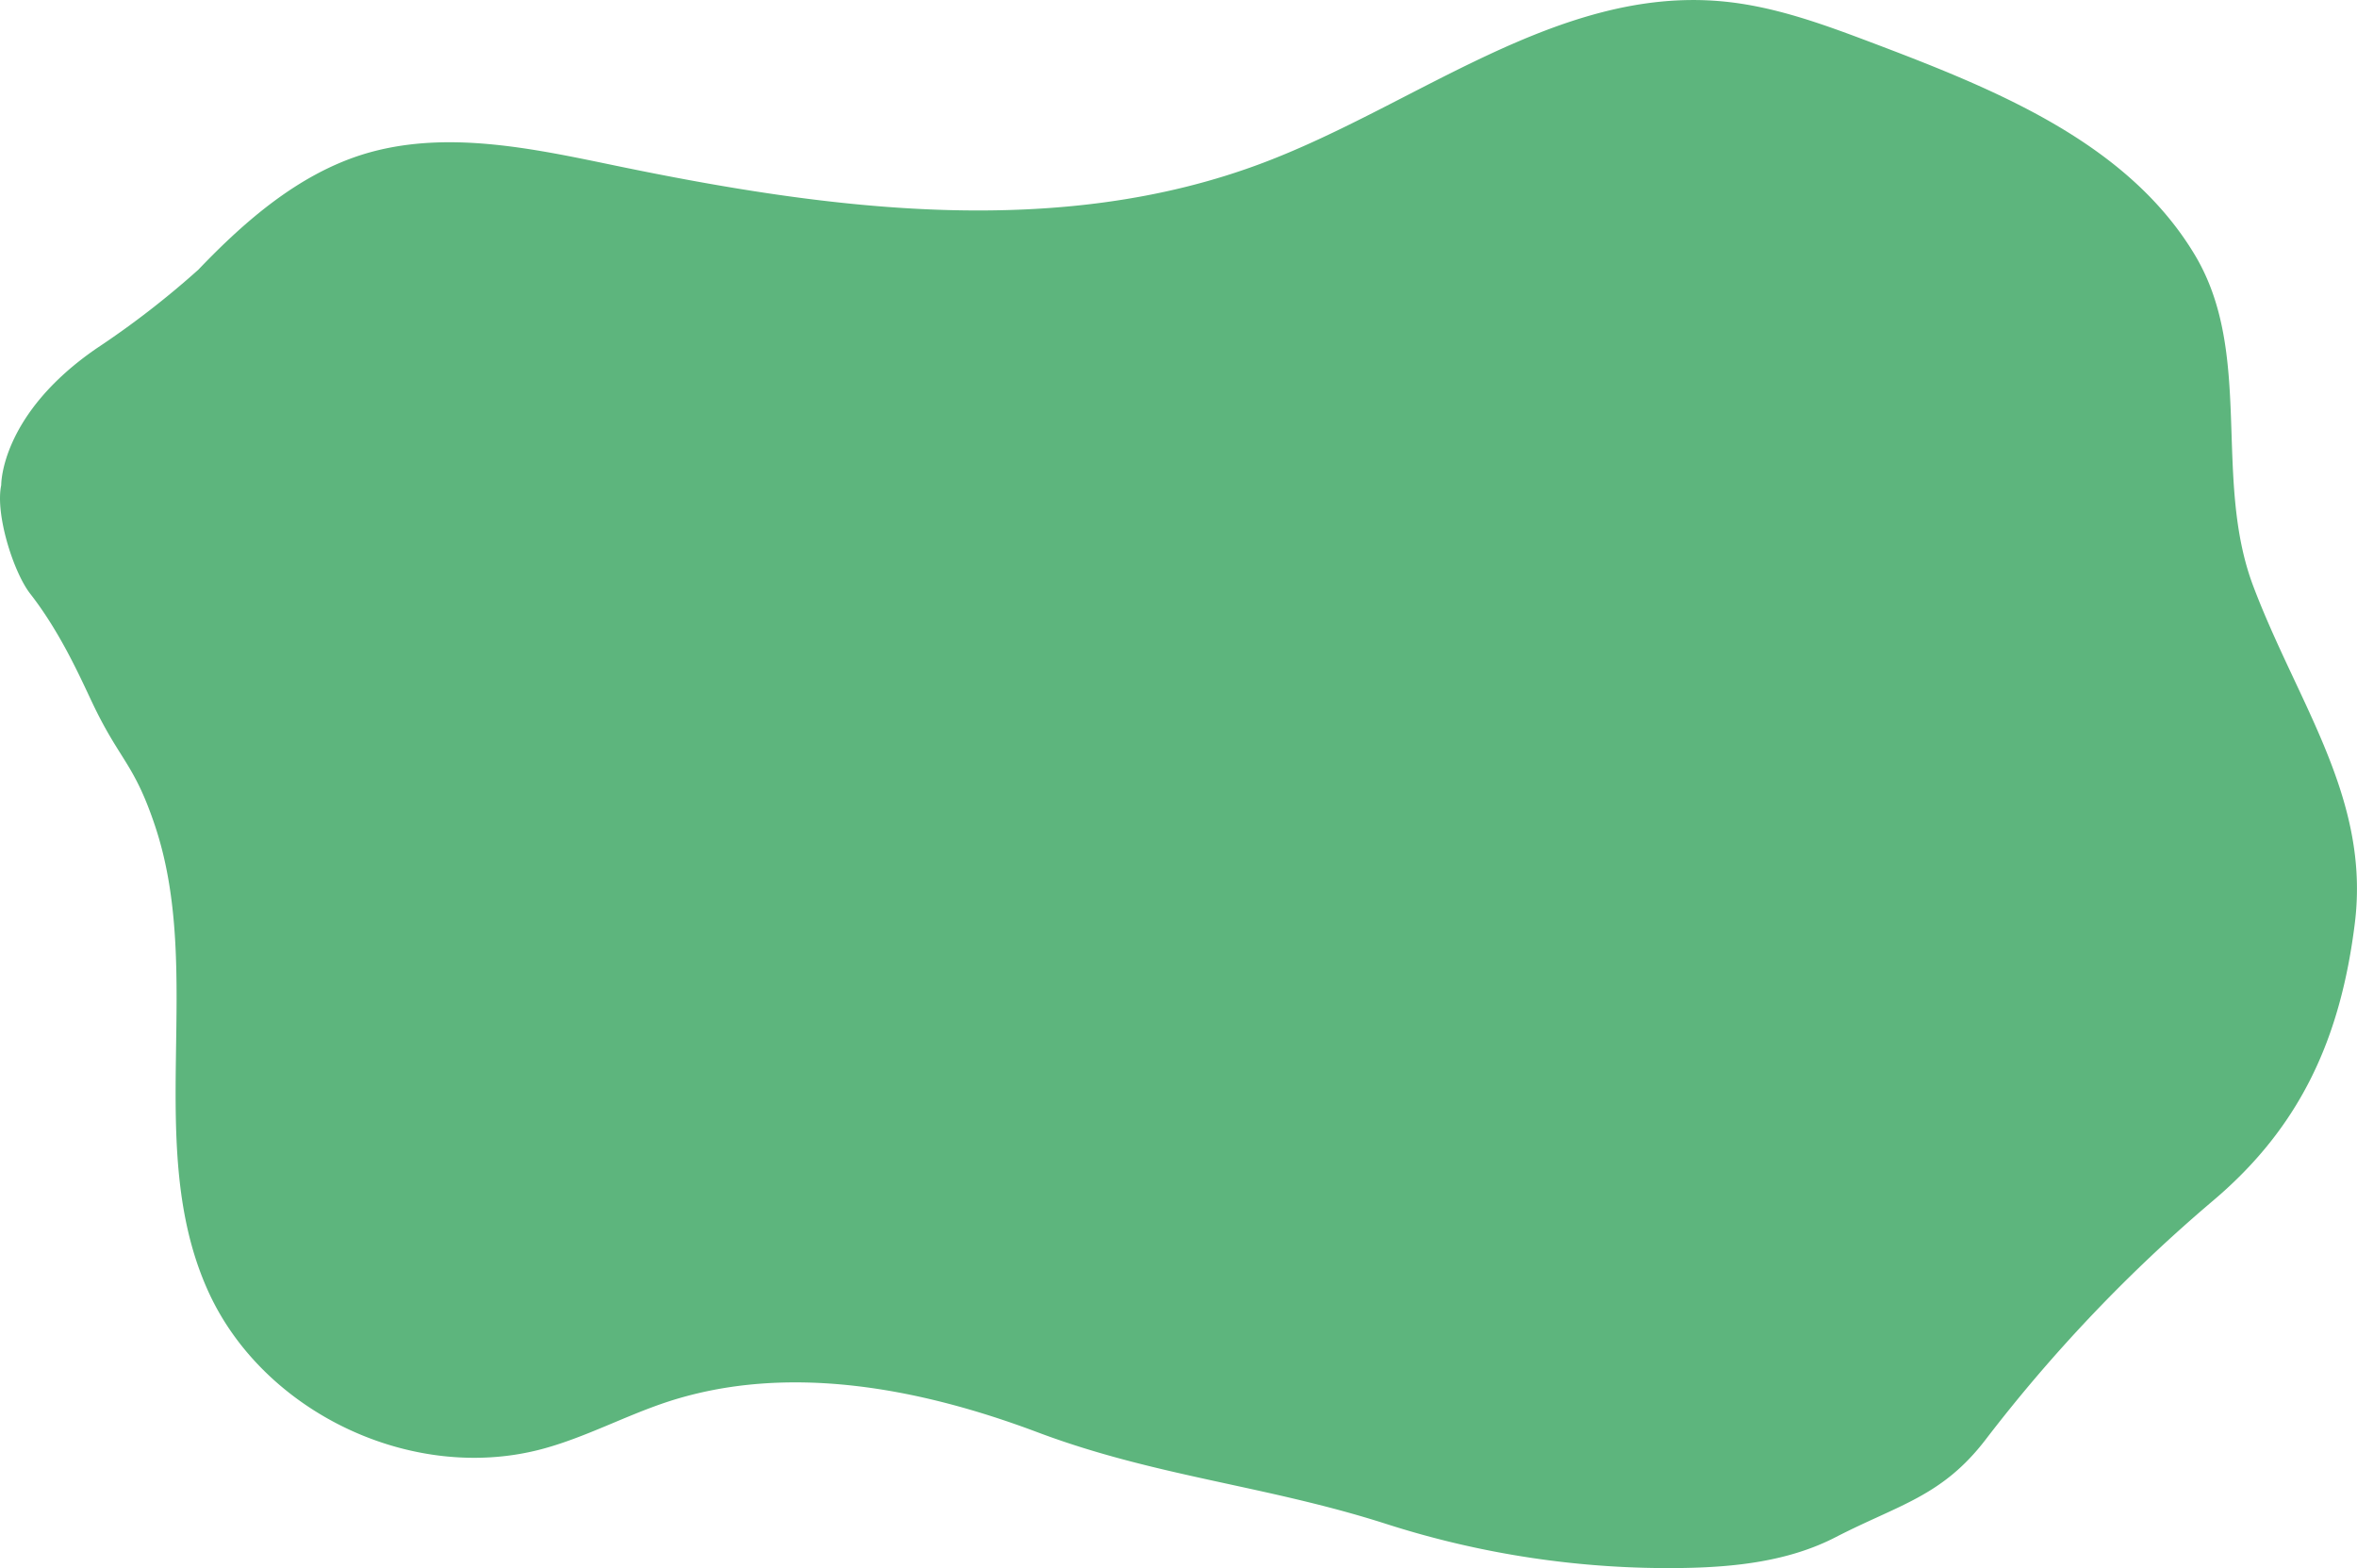 <svg xmlns="http://www.w3.org/2000/svg" viewBox="0 0 307.26 204.39"><defs><style>.cls-1{fill:#5db57d;}</style></defs><title>fond1</title><g id="Calque_2" data-name="Calque 2"><g id="Calque_1-2" data-name="Calque 1"><path class="cls-1" d="M.16,63.24S0,54.05,12.62,45.39A115.34,115.34,0,0,0,25.86,35.15c6.08-6.36,13-12.36,21.37-15,10.64-3.32,22.1-.82,33,1.44,28,5.8,57.85,9.74,84.57-.42,19.95-7.58,38.37-22.93,59.62-21,7,.63,13.59,3.12,20.13,5.59,15.82,6,32.8,12.9,41.53,27.4,7.78,12.9,2.33,29.19,7.67,43.28,5.8,15.31,15.24,27.63,13.23,43.88-1.84,14.89-7,26.46-18.44,36.15a201.06,201.06,0,0,0-29.7,31.19c-5.69,7.41-11.28,8.45-19.58,12.73-6.12,3.15-13.18,3.9-20.05,4a120.42,120.42,0,0,1-38.61-5.78c-15.64-5-30-6.14-45.34-11.91s-32.55-9.08-48.16-4c-5.5,1.8-10.65,4.6-16.24,6.13C53.83,193.49,34.1,184.11,27,168c-8.28-18.69-.29-41.14-6.84-60.5-2.76-8.17-4.57-8.33-8.24-16.13-1.6-3.4-4.17-9.1-8-14C1.73,74.52-.64,67,.16,63.24"/></g></g></svg>